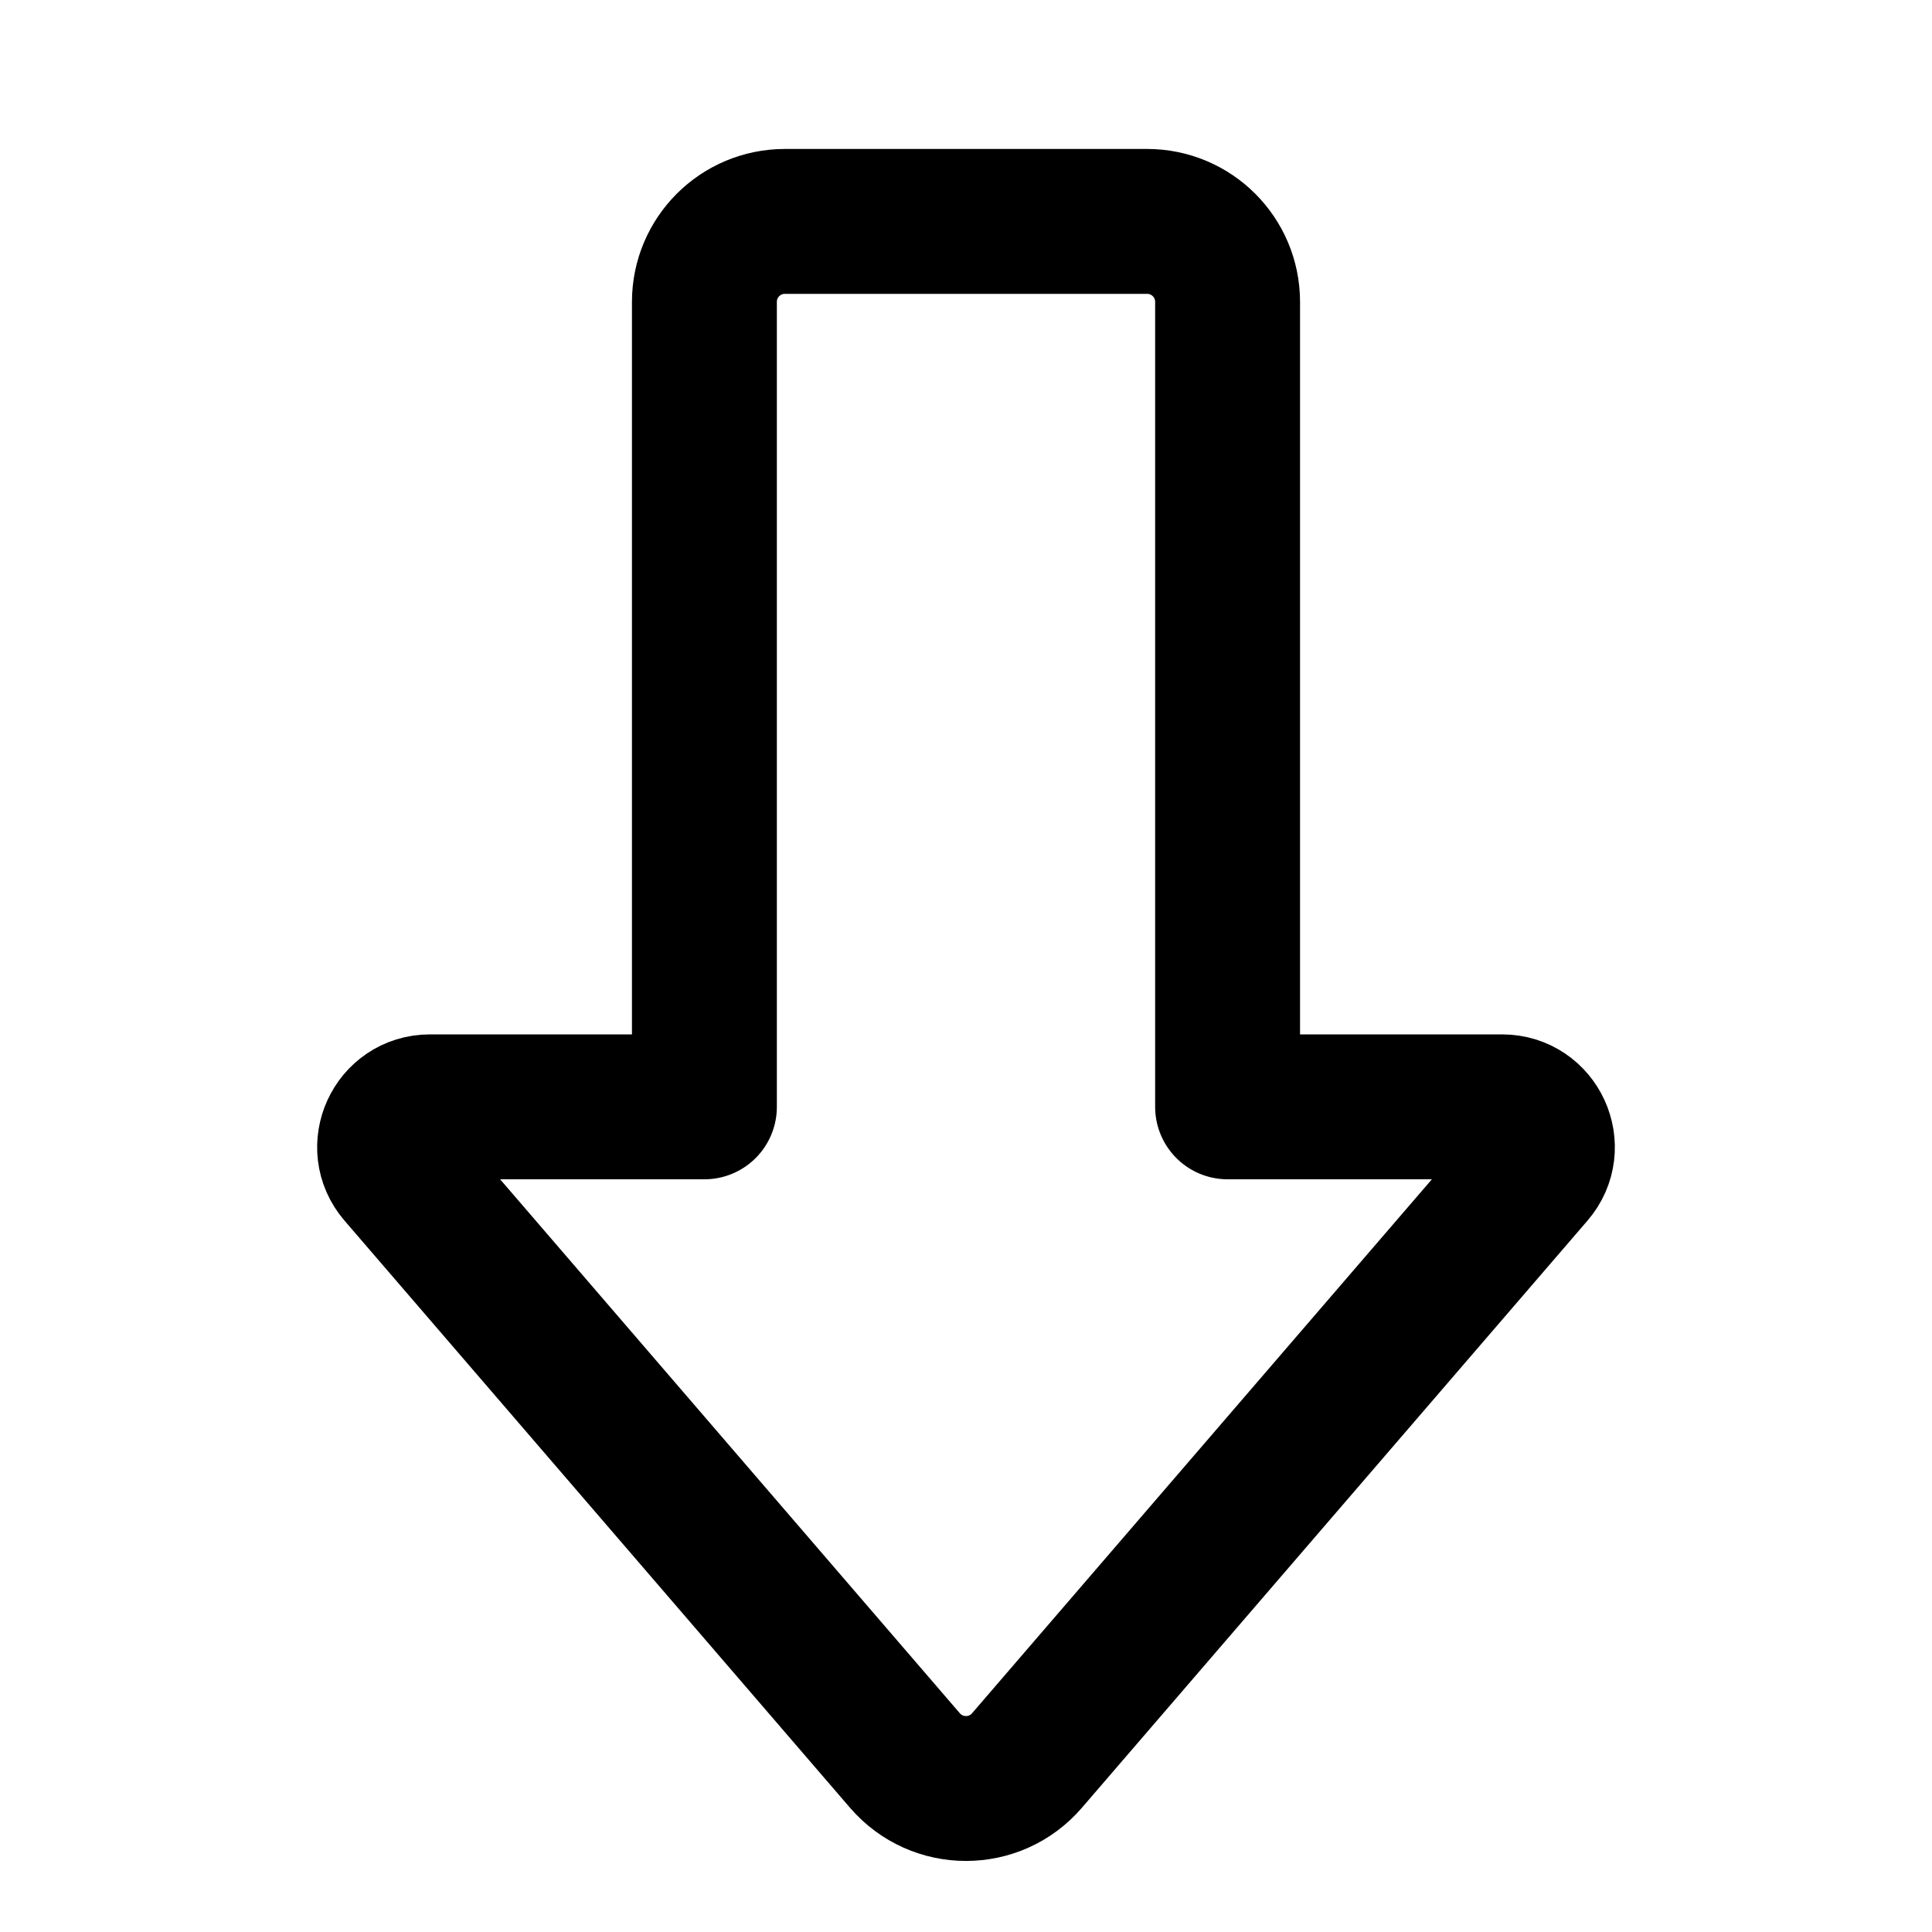 <svg
  width="20"
  height="20"
  viewBox="0 0 20 20"
  fill="none"
  xmlns="http://www.w3.org/2000/svg"
  data-fui-icon="true"
>
  <path
    d="M11.875 2.292H8.125C7.665 2.292 7.292 2.665 7.292 3.125V11.458H4.45C4.094 11.458 3.902 11.877 4.135 12.147L9.368 18.225C9.701 18.611 10.299 18.611 10.631 18.225L15.865 12.147C16.098 11.877 15.906 11.458 15.55 11.458H12.708V3.125C12.708 2.665 12.335 2.292 11.875 2.292Z"
    stroke="currentColor"
    stroke-width="1.5"
    stroke-linecap="square"
    stroke-linejoin="round"
  />
</svg>
